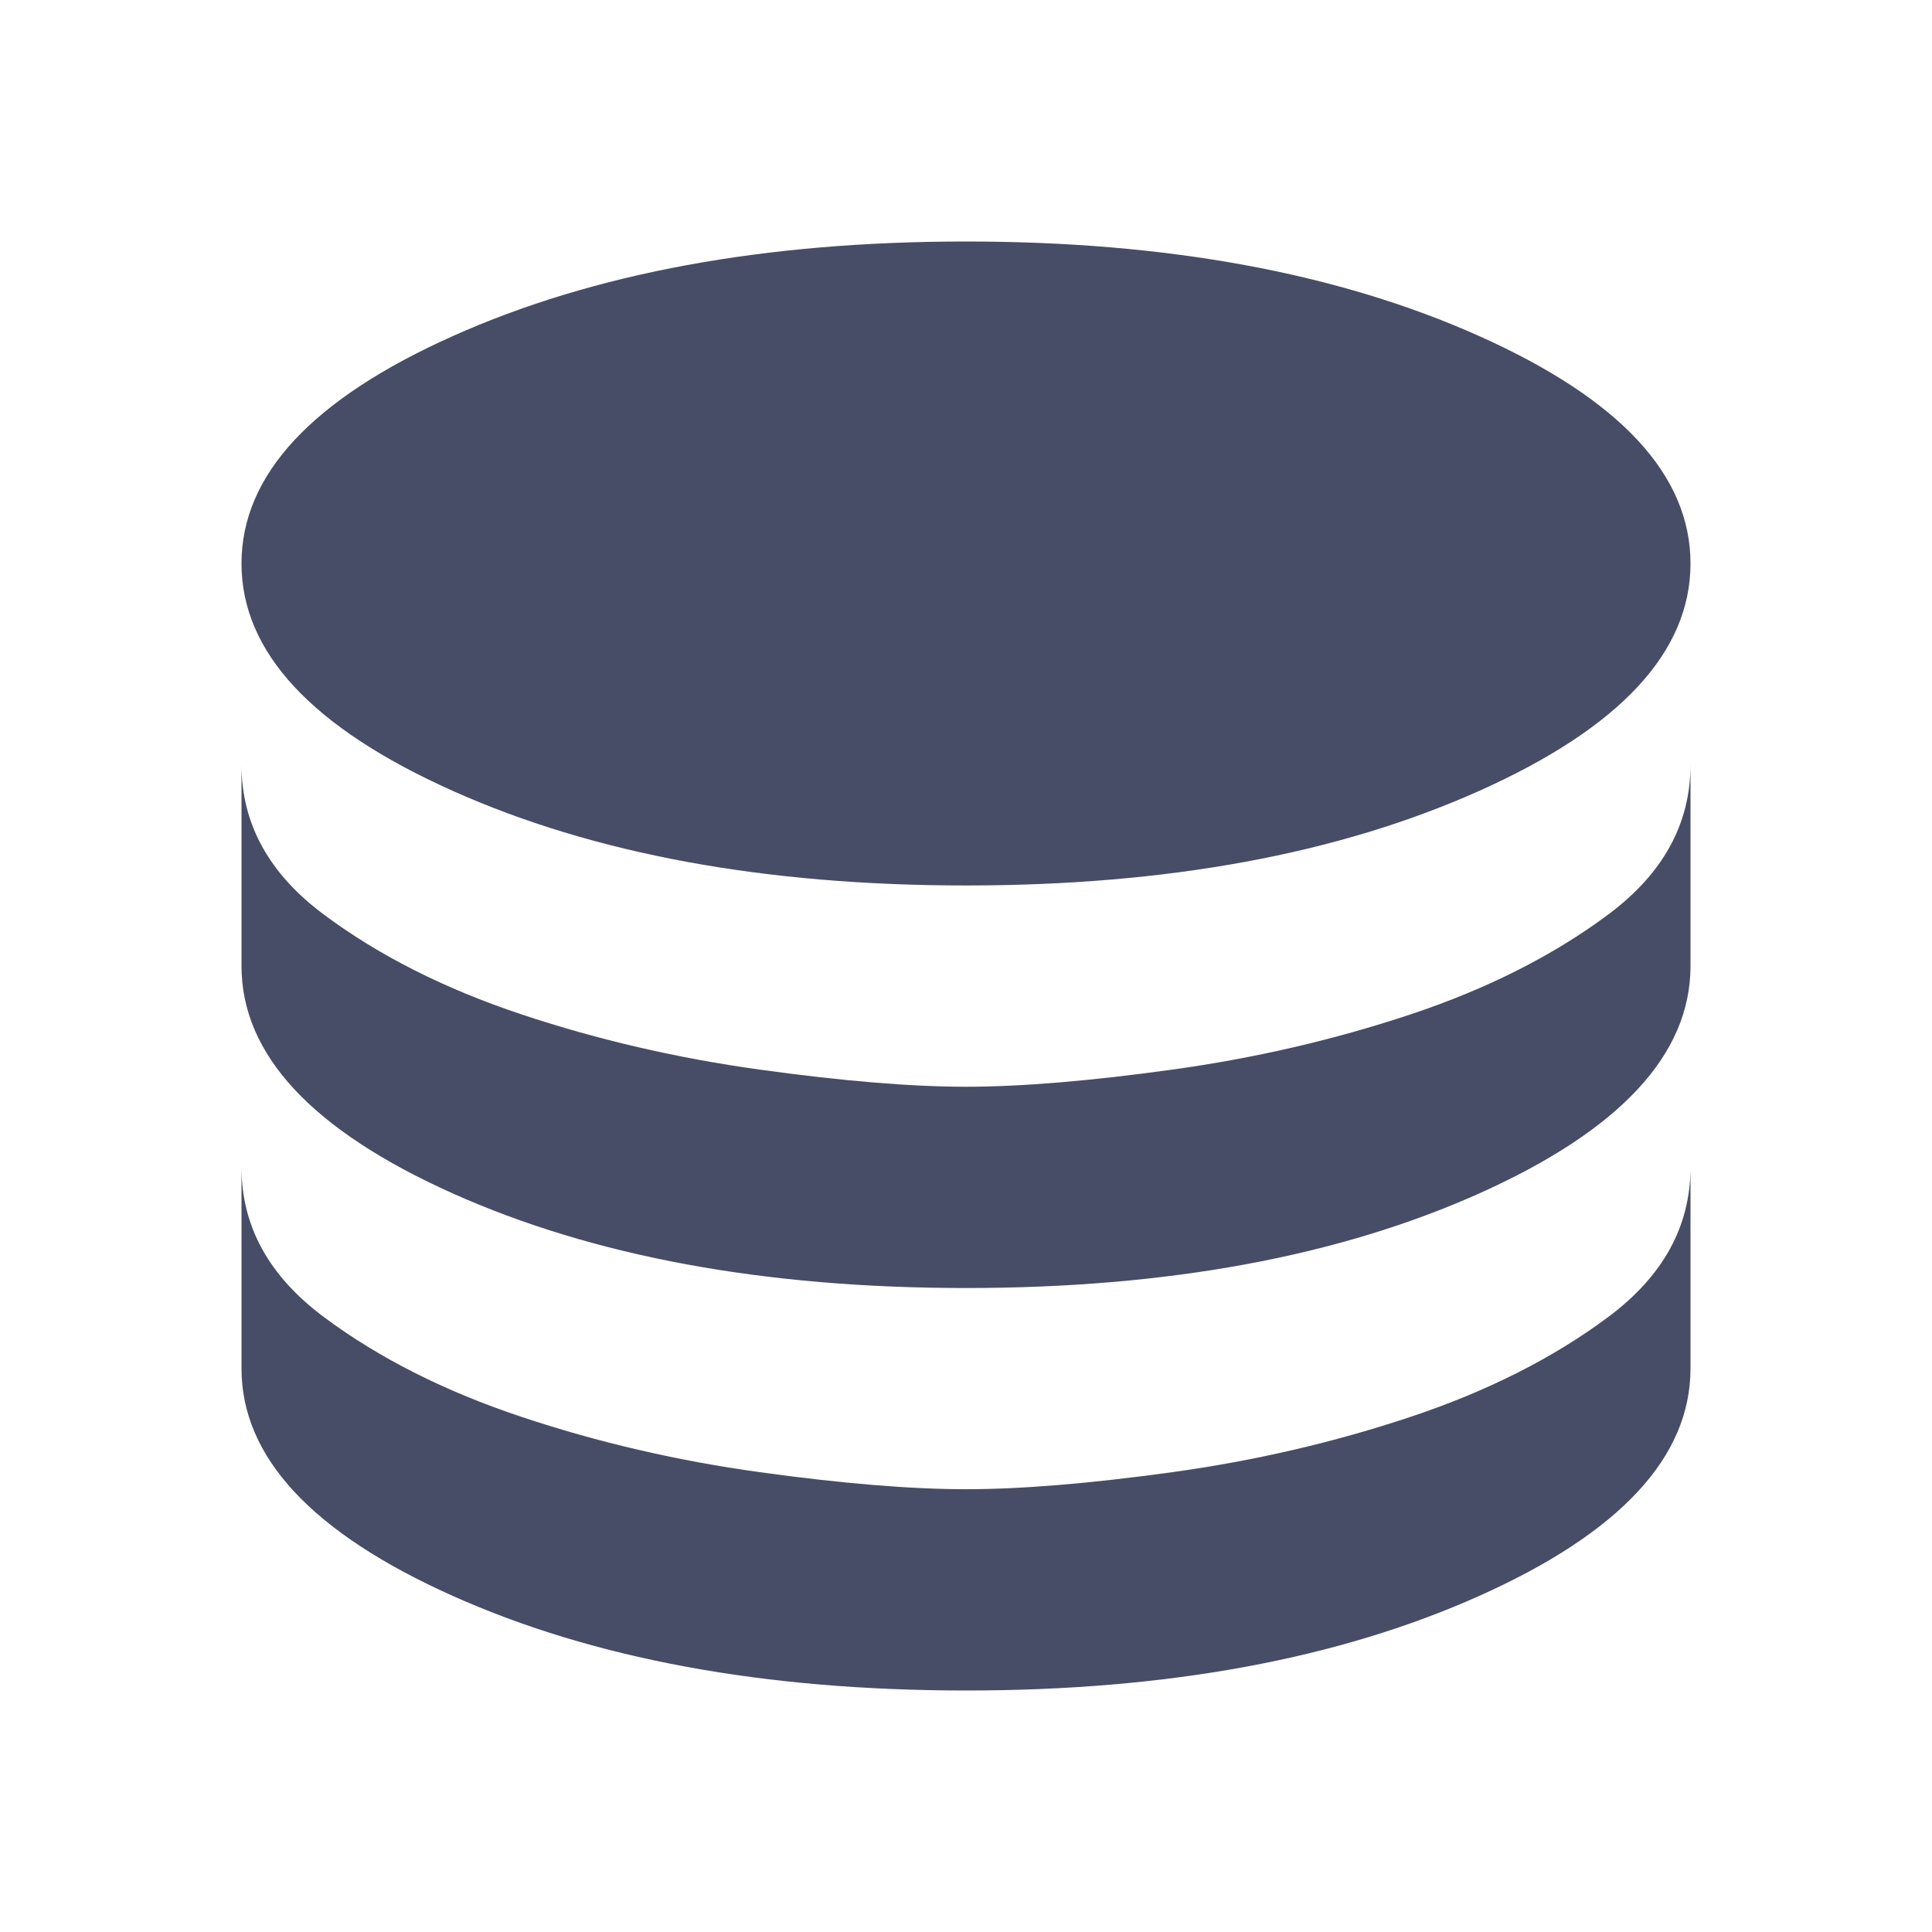 <svg width="22" height="22" viewBox="0 0 22 22" fill="none" xmlns="http://www.w3.org/2000/svg">
<path d="M11 10.083C8.708 10.083 6.76 9.724 5.156 9.006C3.552 8.288 2.75 7.425 2.75 6.417C2.75 5.408 3.552 4.545 5.156 3.827C6.76 3.109 8.708 2.75 11 2.75C13.292 2.75 15.24 3.109 16.844 3.827C18.448 4.545 19.25 5.408 19.25 6.417C19.25 7.425 18.448 8.288 16.844 9.006C15.24 9.724 13.292 10.083 11 10.083ZM11 14.667C8.708 14.667 6.76 14.308 5.156 13.59C3.552 12.871 2.75 12.008 2.75 11V8.708C2.75 9.381 3.063 9.95 3.69 10.416C4.316 10.882 5.065 11.26 5.935 11.55C6.806 11.84 7.712 12.05 8.652 12.18C9.591 12.31 10.374 12.375 11 12.375C11.626 12.375 12.409 12.31 13.348 12.18C14.288 12.05 15.194 11.84 16.065 11.55C16.935 11.26 17.684 10.882 18.31 10.416C18.937 9.95 19.25 9.381 19.25 8.708V11C19.25 12.008 18.448 12.871 16.844 13.59C15.24 14.308 13.292 14.667 11 14.667ZM11 19.25C8.708 19.25 6.76 18.891 5.156 18.173C3.552 17.455 2.75 16.592 2.75 15.583V13.292C2.75 13.964 3.063 14.533 3.69 14.999C4.316 15.465 5.065 15.843 5.935 16.133C6.806 16.424 7.712 16.634 8.652 16.764C9.591 16.894 10.374 16.958 11 16.958C11.626 16.958 12.409 16.894 13.348 16.764C14.288 16.634 15.194 16.424 16.065 16.133C16.935 15.843 17.684 15.465 18.31 14.999C18.937 14.533 19.25 13.964 19.25 13.292V15.583C19.25 16.592 18.448 17.455 16.844 18.173C15.24 18.891 13.292 19.25 11 19.25Z" fill="#474D66"/>
</svg>
